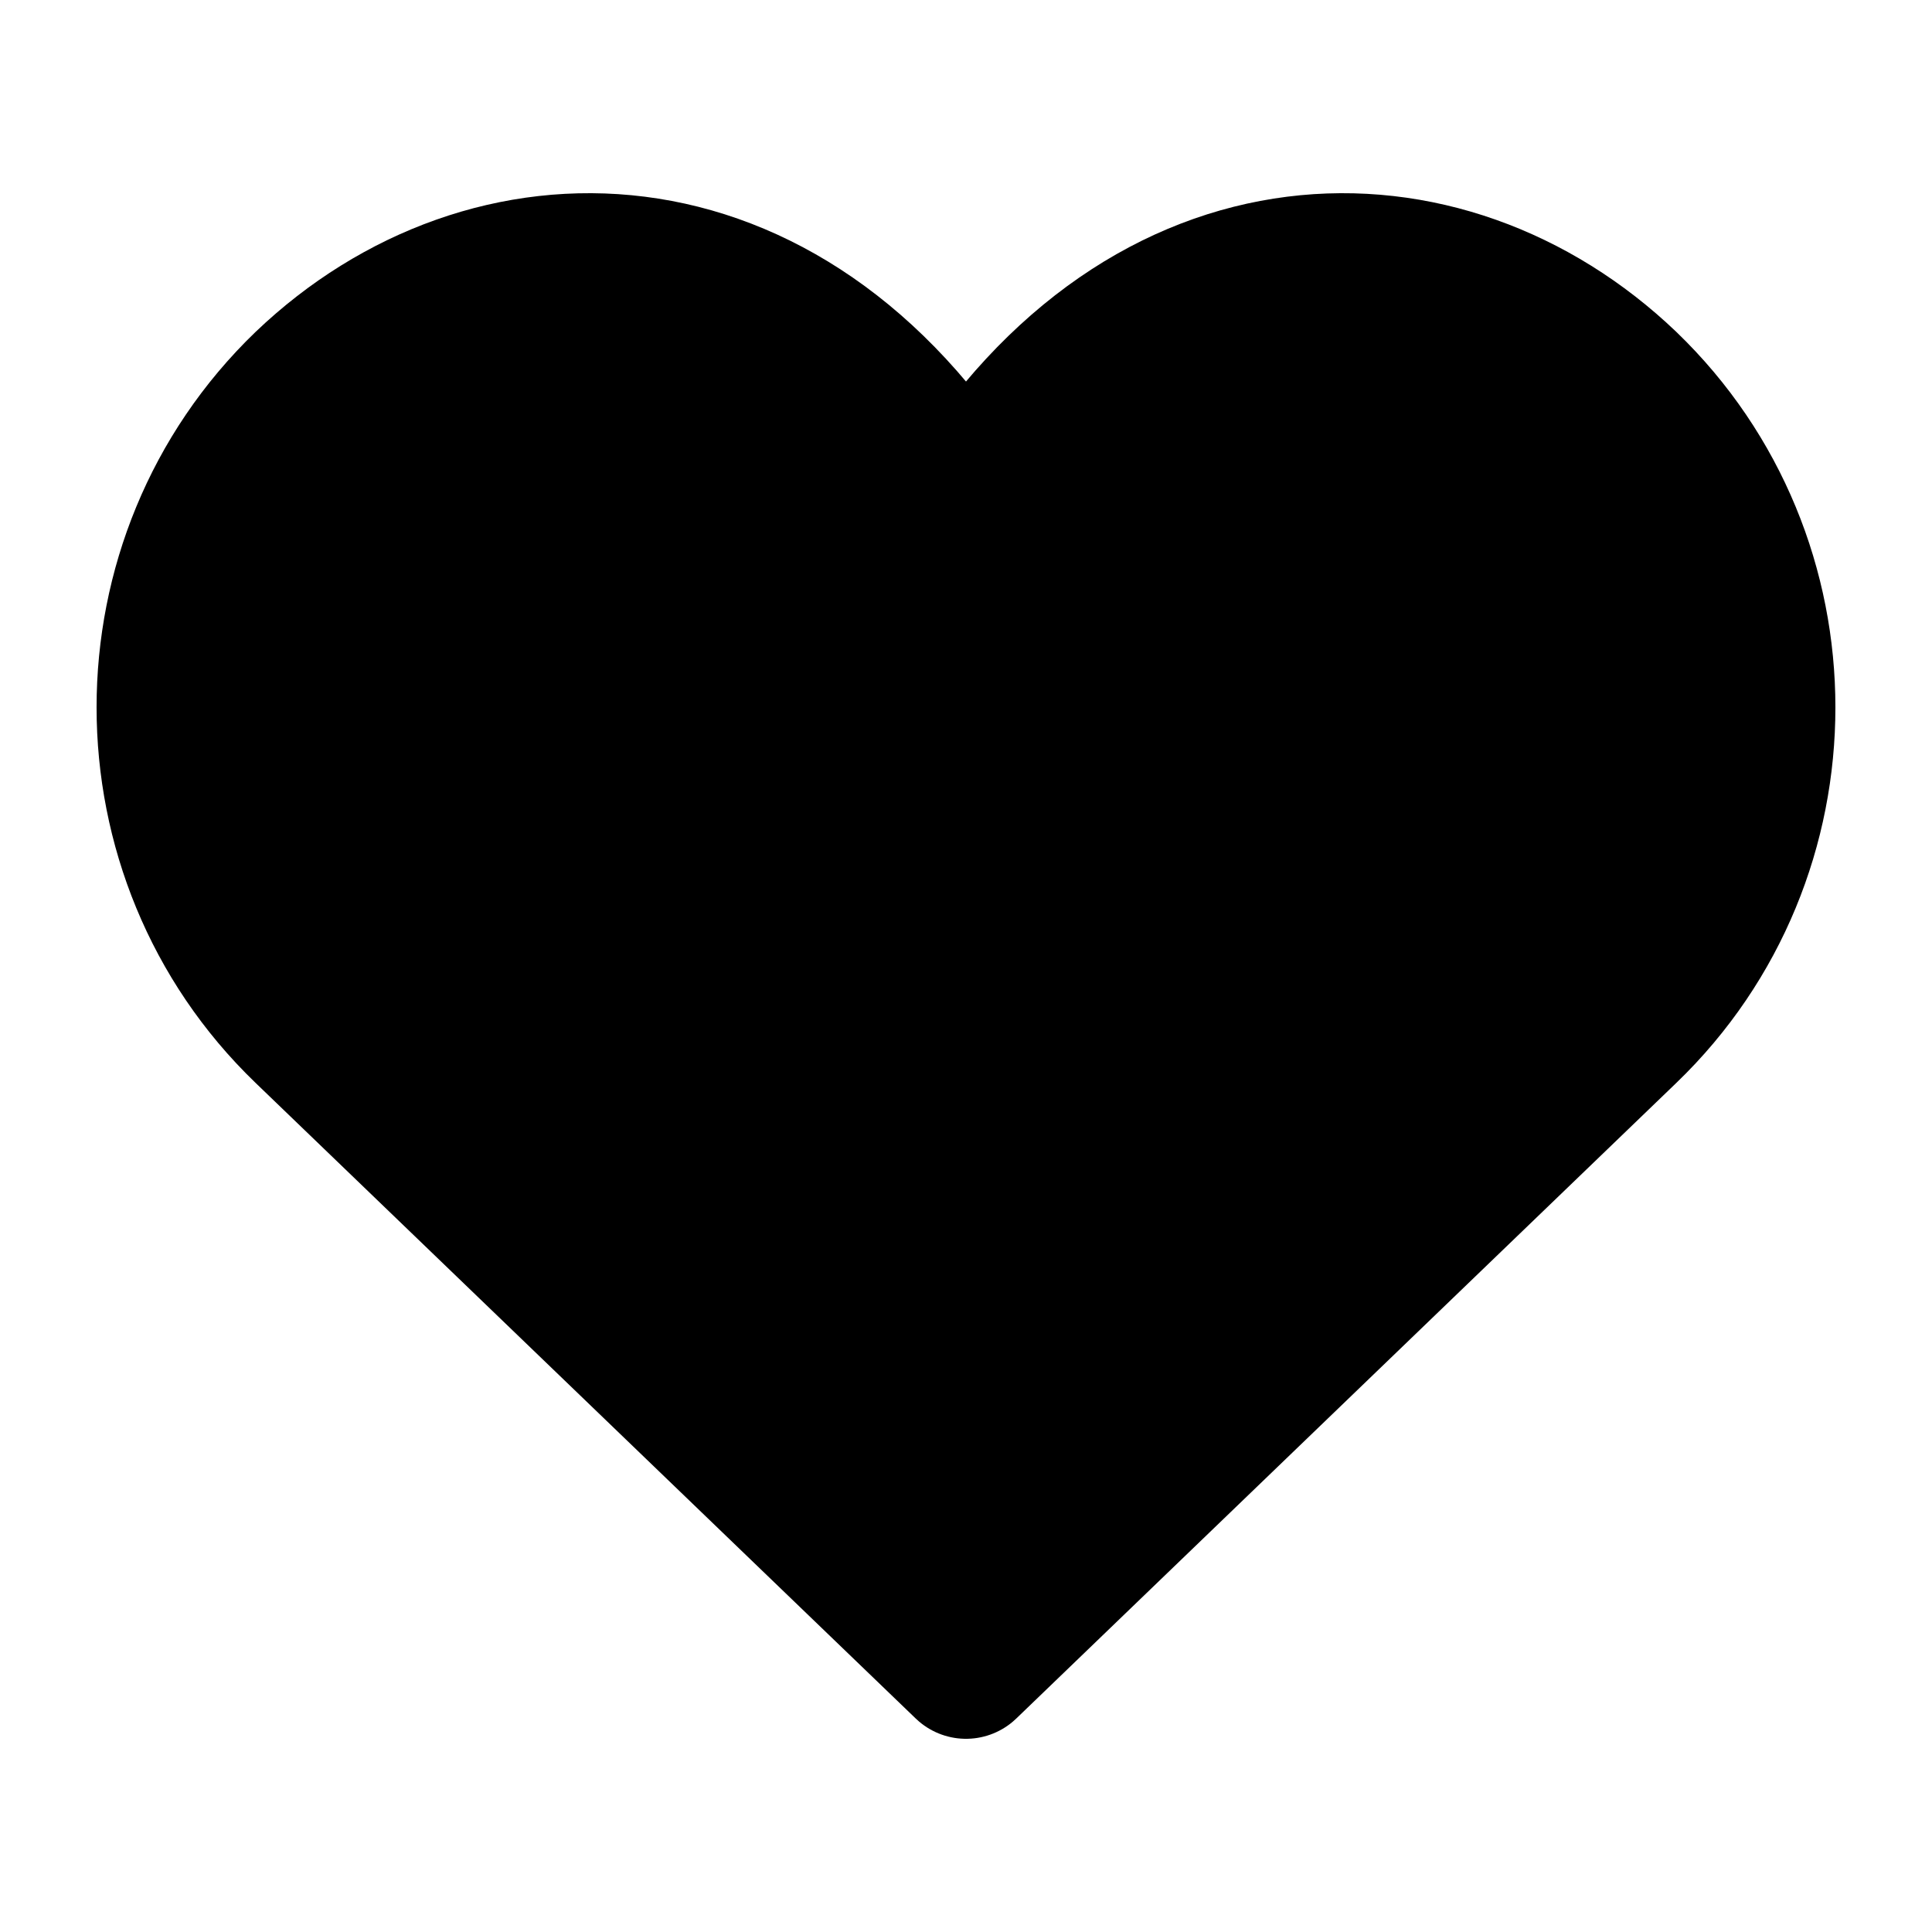 <svg width="20" height="20" viewBox="0 0 20 20" fill="currentColor" xmlns="http://www.w3.org/2000/svg">
<path d="M3.165 3.977C5.053 2.173 8.113 2.173 10 5.229C11.887 2.173 14.947 2.173 16.834 3.977C18.722 5.794 18.722 8.851 16.834 10.669L10 17.25L3.165 10.669C1.278 8.851 1.278 5.794 3.165 3.977Z" stroke="black" stroke-width="1.5" stroke-linejoin="round"/>
</svg>

